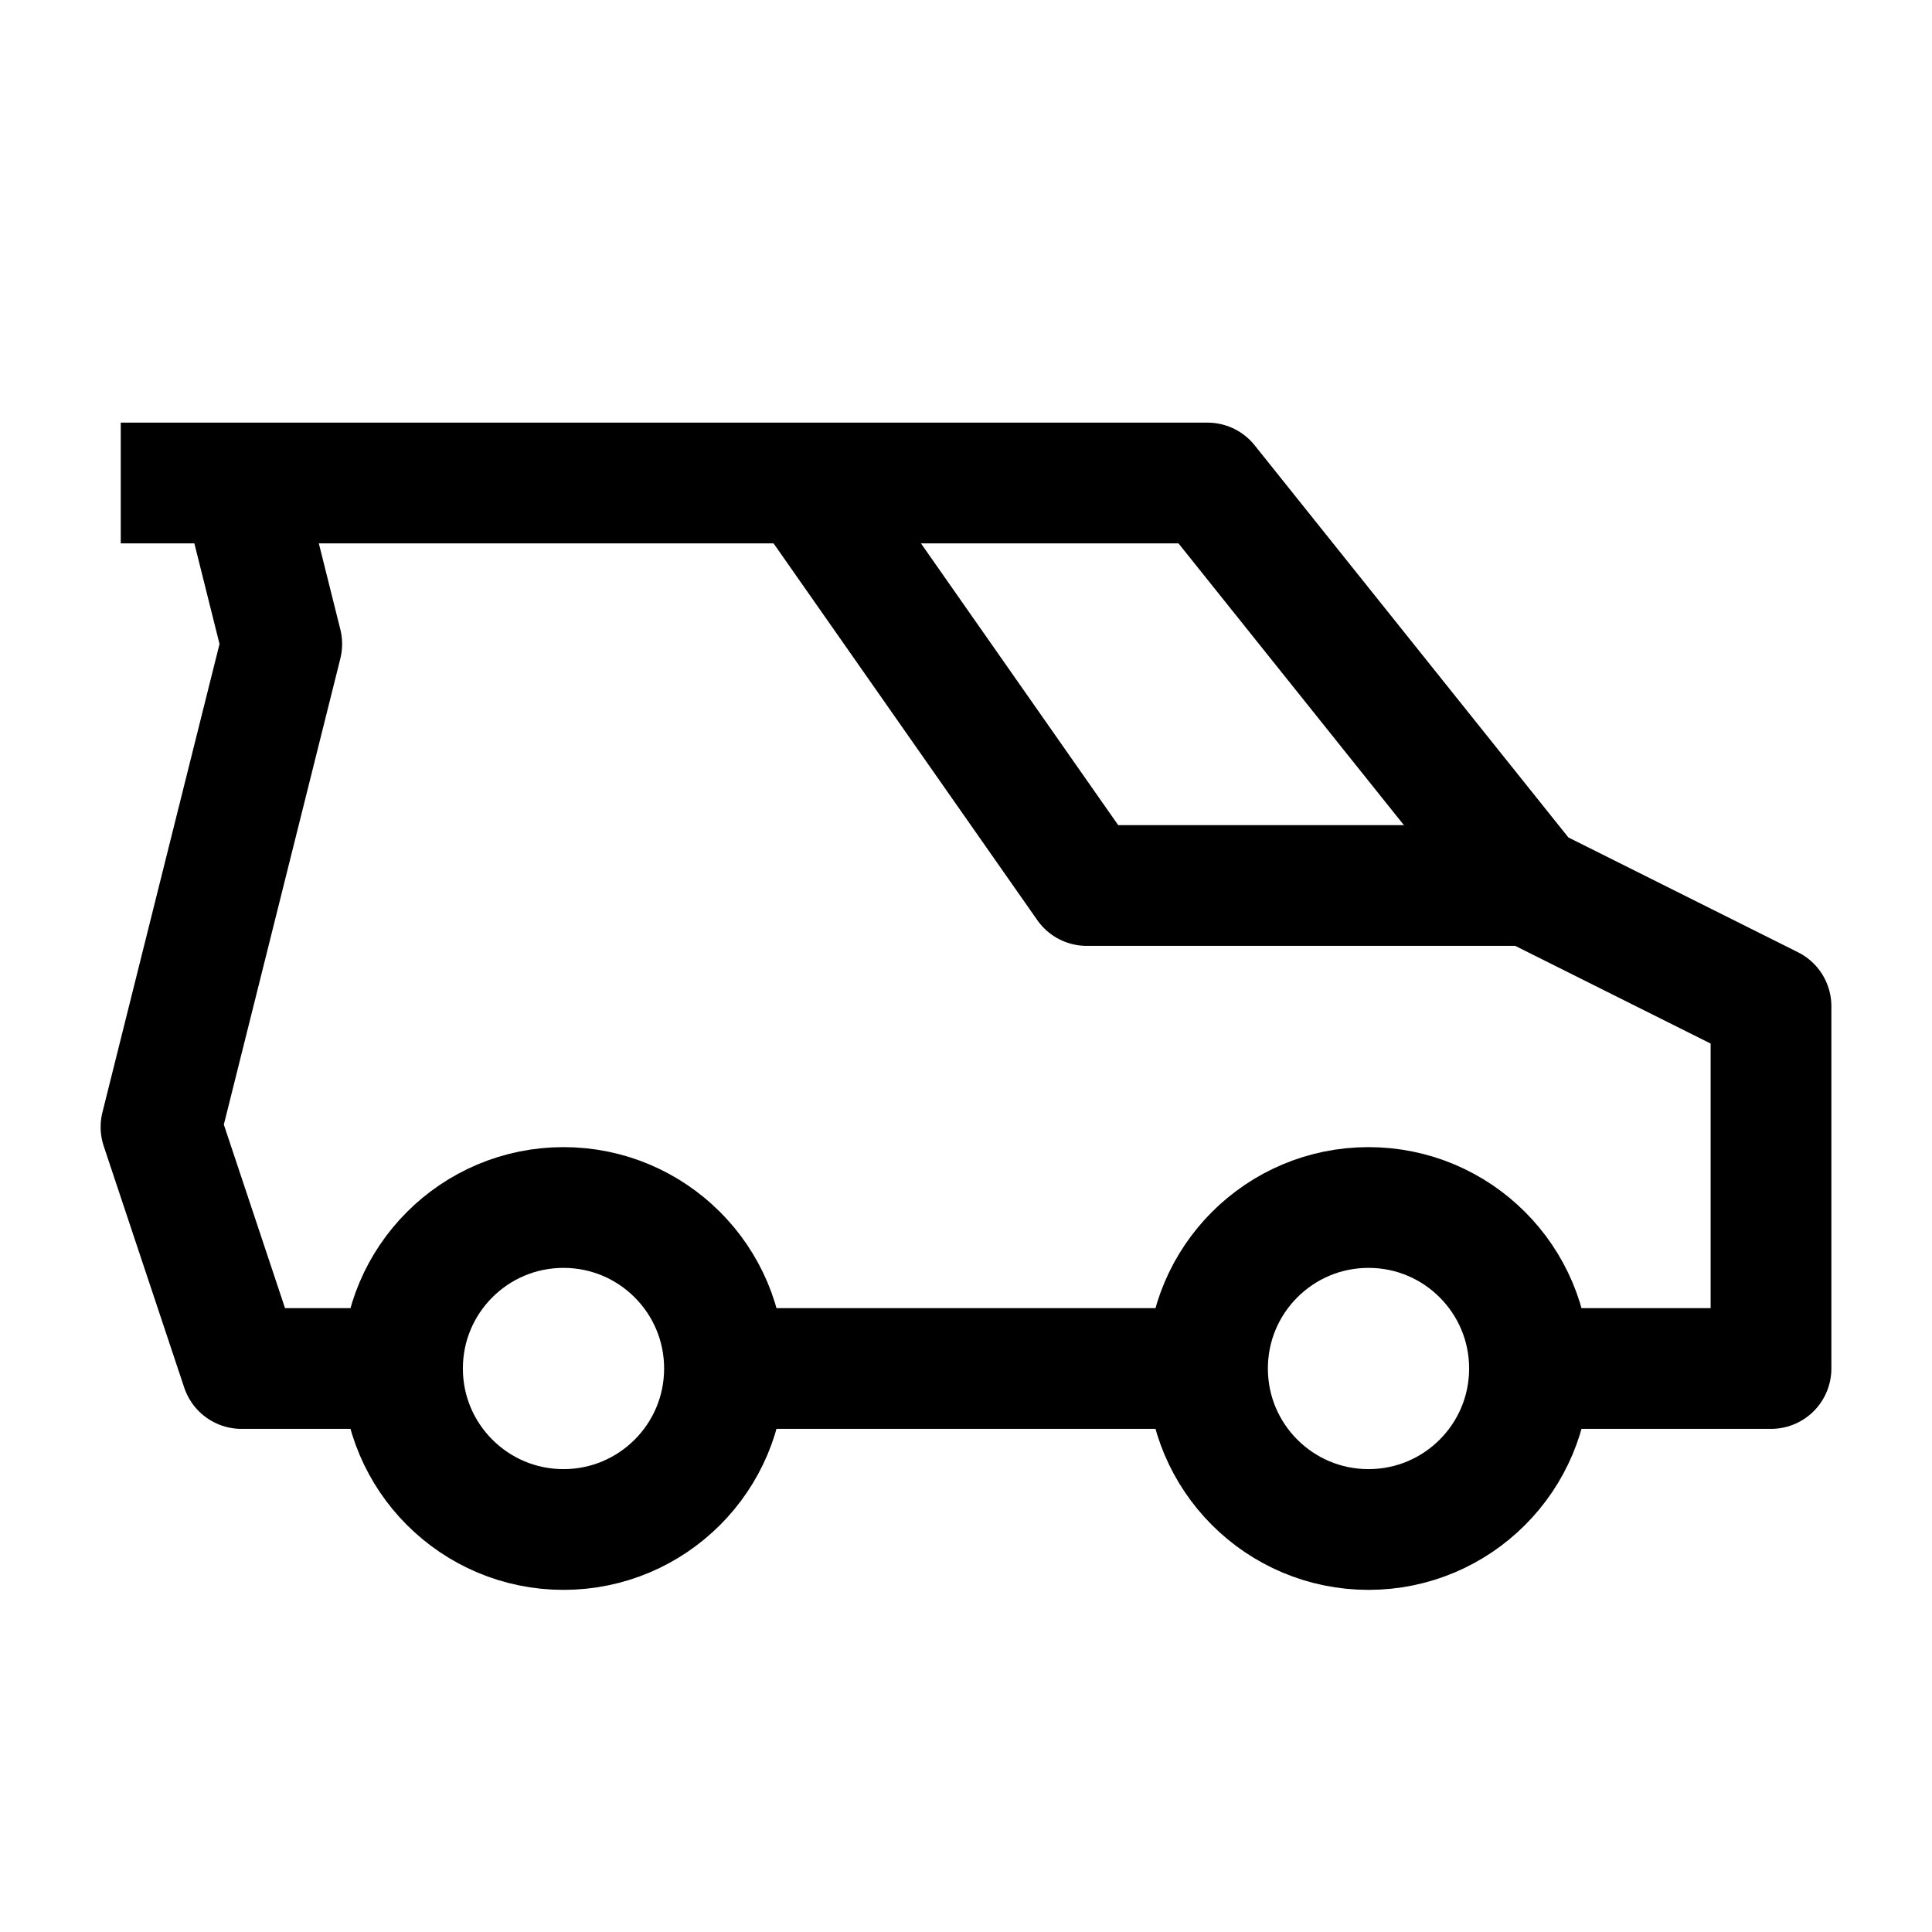 <svg width="24" height="24" viewBox="0 0 24 24" fill="none" xmlns="http://www.w3.org/2000/svg">
    <path d="M10 6L13.5 11H19" stroke="currentColor" stroke-width="1.5" stroke-linejoin="round"/>
    <path d="M1.5 6L15 6L19 11L22 12.5V17H19M3 6L3.5 8L2 14L3 17H5M9 17H15" stroke="currentColor" stroke-width="1.5" stroke-linejoin="round"/>
    <circle cx="17" cy="17" r="2" stroke="currentColor" stroke-width="1.5" stroke-linejoin="round"/>
    <circle cx="7" cy="17" r="2" stroke="currentColor" stroke-width="1.5" stroke-linejoin="round"/>
</svg>
